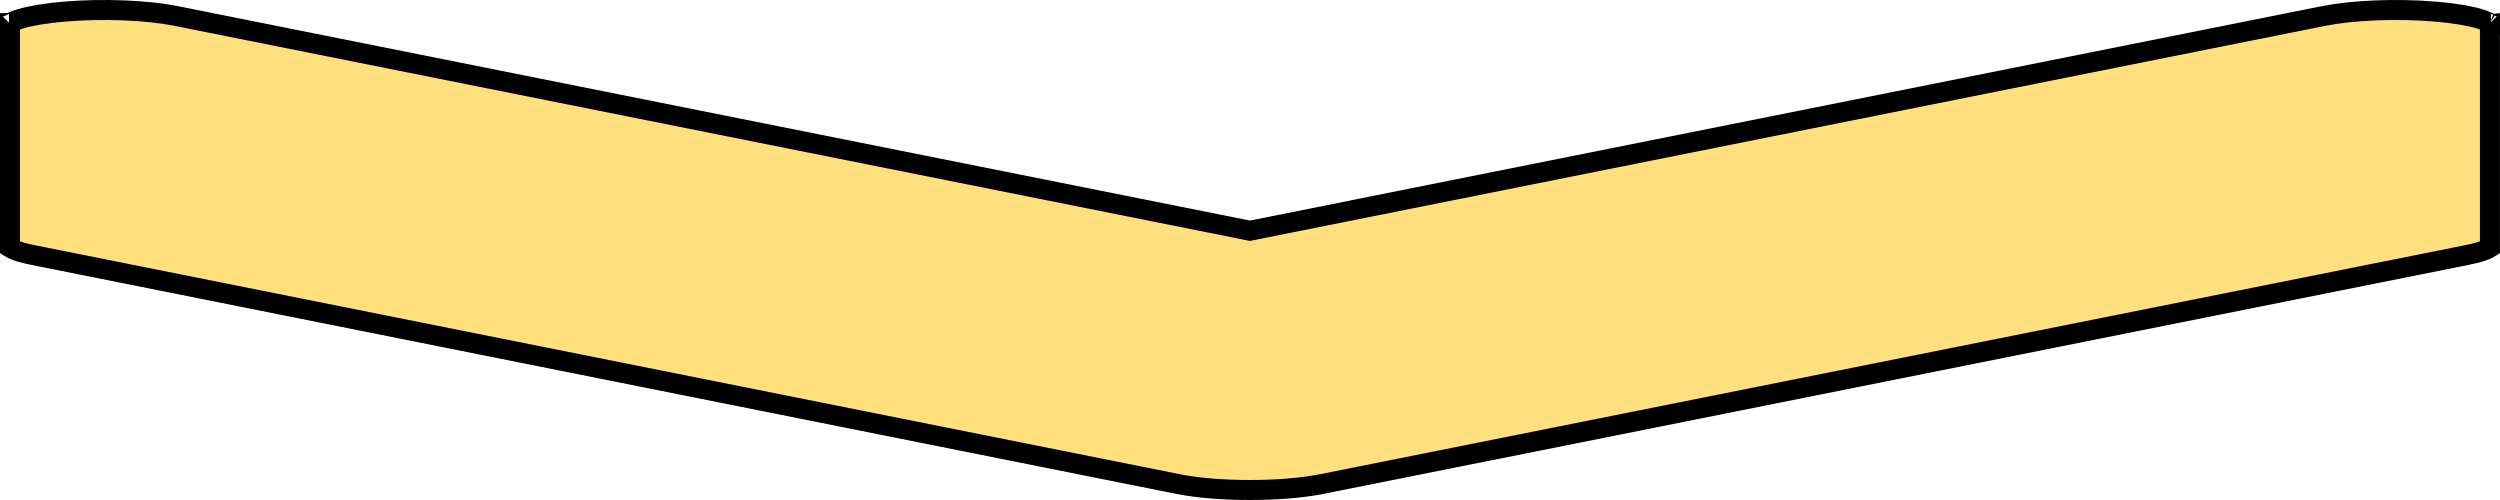 <svg width="250" height="50" viewBox="0 0 250 50" fill="none" xmlns="http://www.w3.org/2000/svg">
<path d="M246.745 25.492L246.744 25.492L132.162 48.408C128.219 49.197 121.769 49.197 117.826 48.409L3.245 25.492L3.244 25.492C2.299 25.304 1.631 25.095 1.223 24.898C1.12 24.848 1.047 24.805 0.996 24.772V2.312C0.997 2.312 0.999 2.311 1 2.31C1.182 2.191 1.516 2.04 2.036 1.884C3.063 1.576 4.593 1.313 6.505 1.155L6.506 1.155C10.333 0.838 14.716 1.018 17.581 1.591L124.798 23.035L124.994 23.074L125.19 23.035L232.407 1.591C235.273 1.018 239.654 0.838 243.482 1.155L243.483 1.155C245.395 1.313 246.925 1.576 247.952 1.884C248.472 2.04 248.806 2.191 248.988 2.31C248.99 2.311 248.991 2.312 248.992 2.312V24.772C248.941 24.805 248.868 24.848 248.765 24.898C248.358 25.095 247.689 25.304 246.745 25.492ZM0.896 2.39C0.896 2.39 0.9 2.385 0.91 2.376C0.902 2.386 0.897 2.39 0.896 2.39ZM249.092 2.39C249.091 2.39 249.086 2.385 249.078 2.376C249.089 2.385 249.092 2.39 249.092 2.39Z" fill="#FFE07D" stroke="black" stroke-width="2"/>
</svg>
